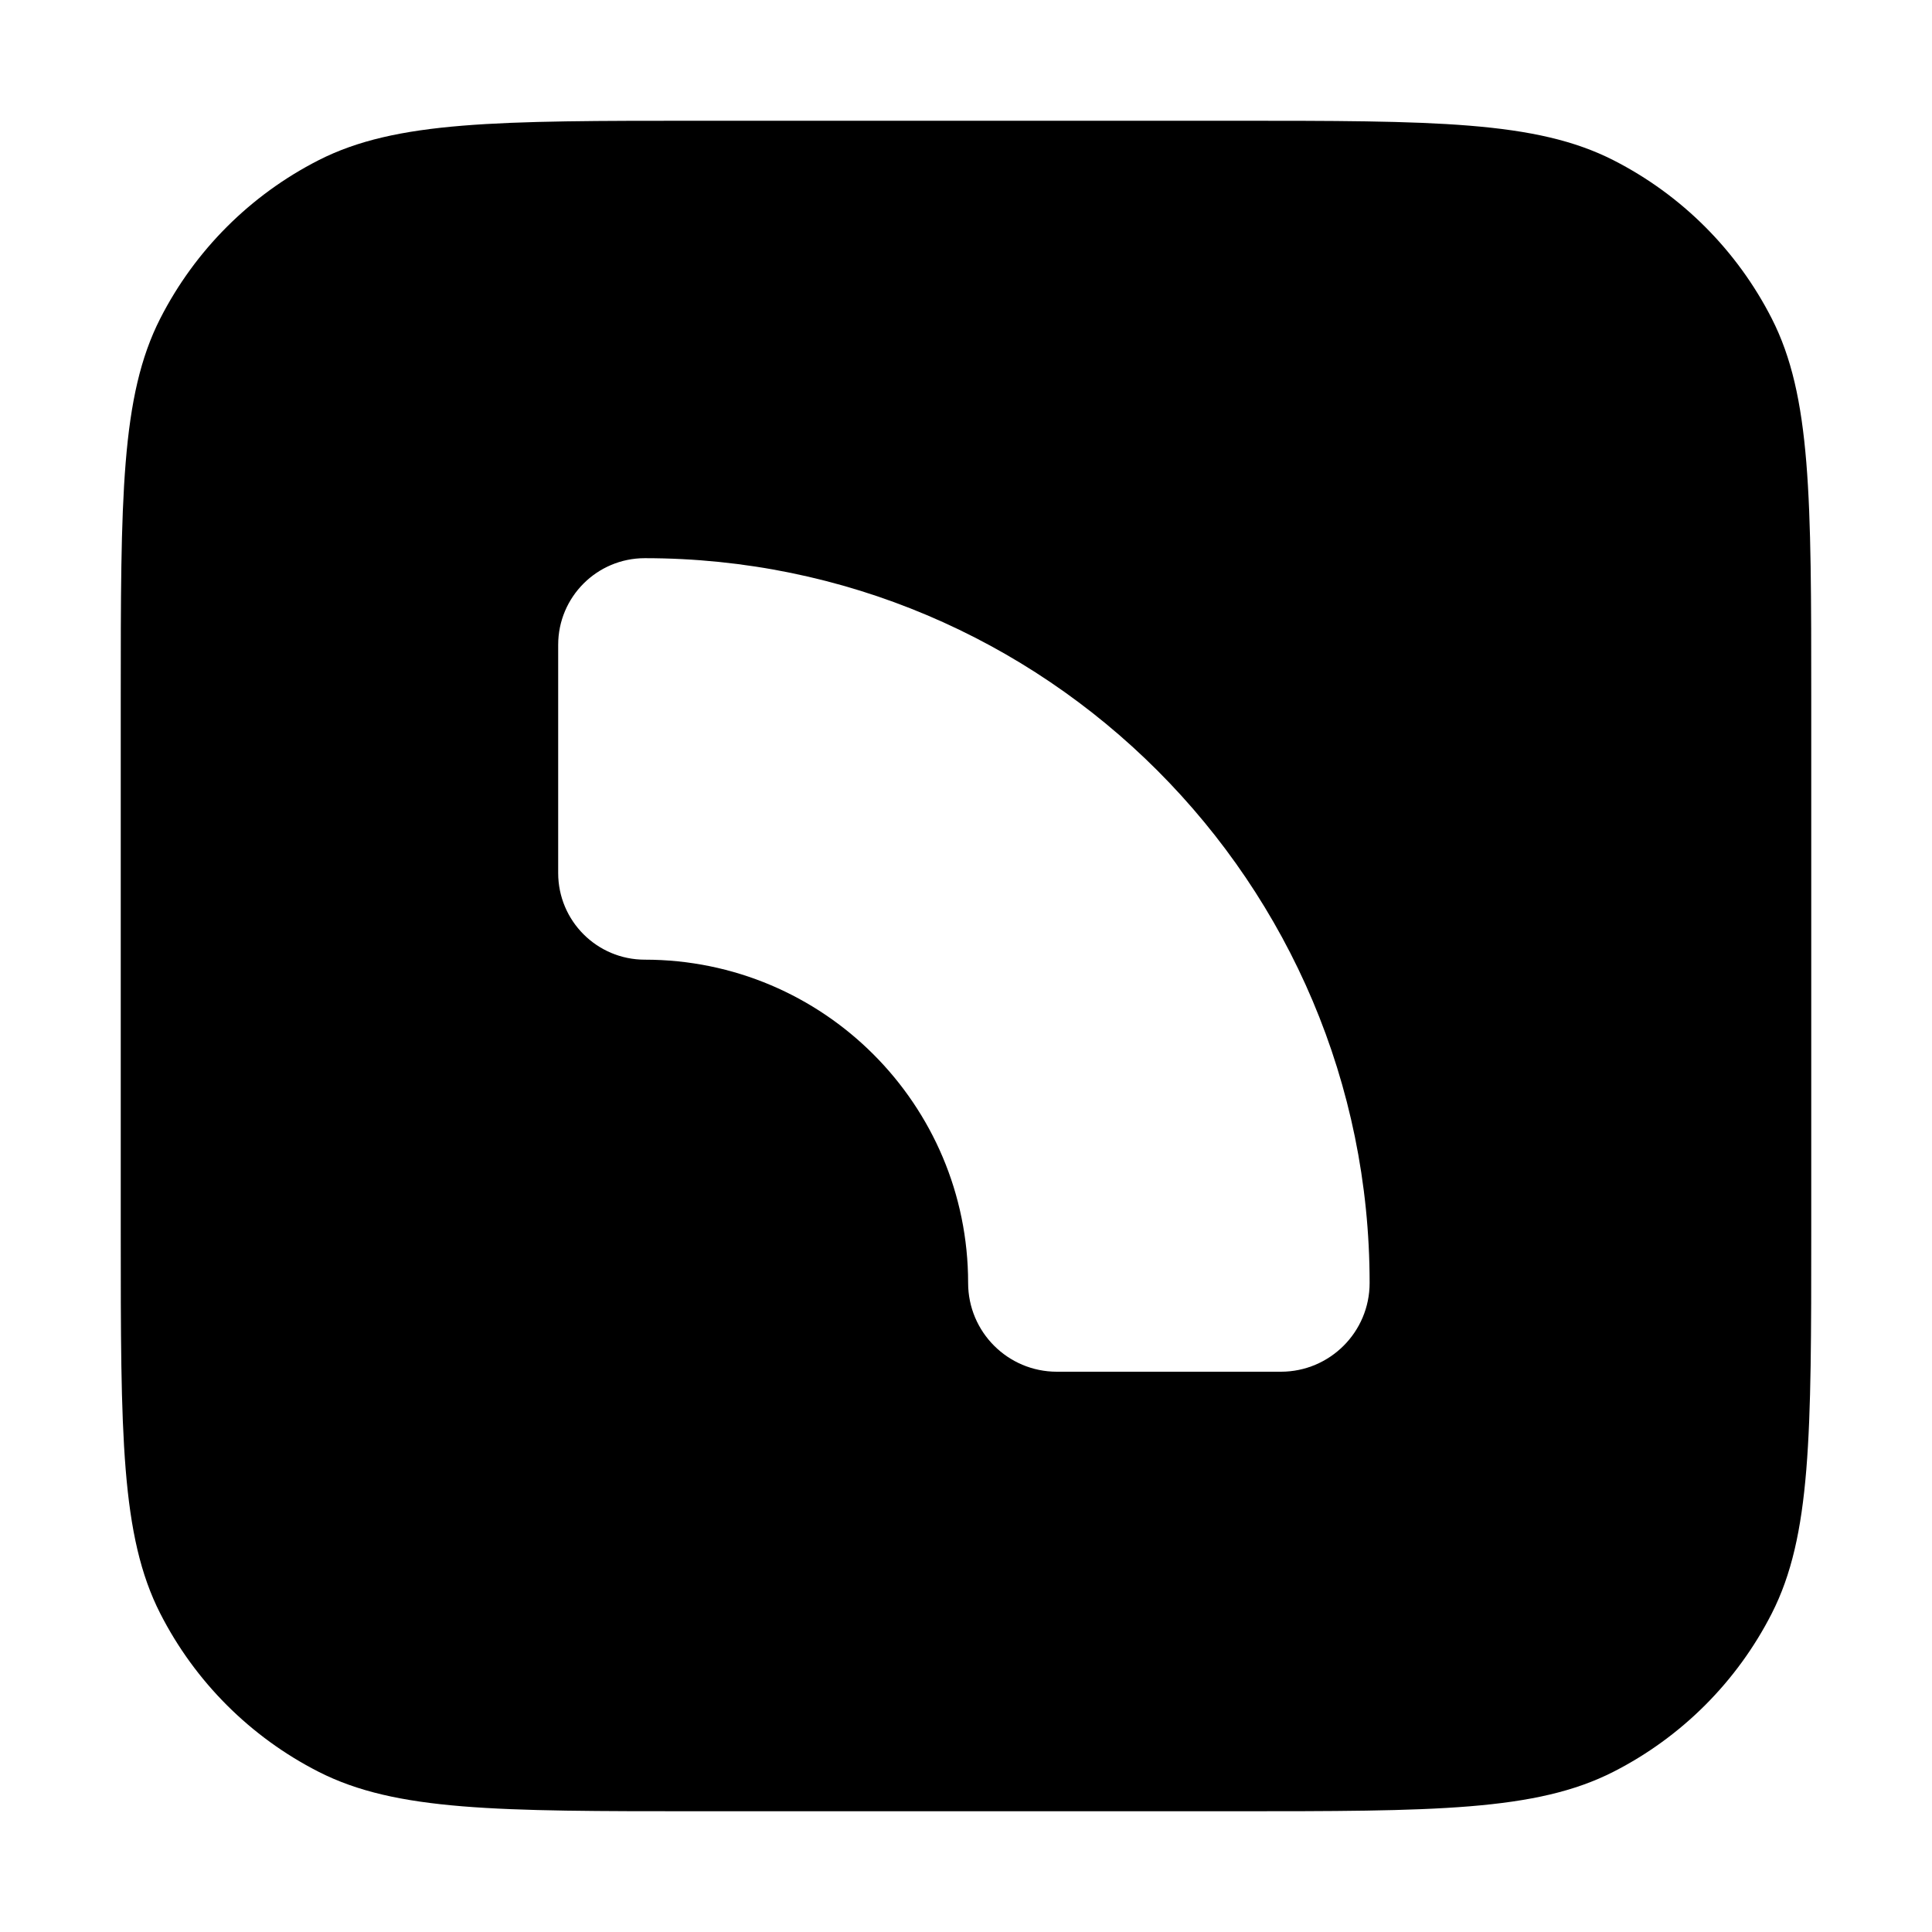 <svg viewBox="0 0 80 80" fill="none">
  <path fill-rule="evenodd" clip-rule="evenodd" d="M6.635 13.19C5 16.399 5 20.599 5 29V51C5 59.401 5 63.601 6.635 66.81C8.073 69.632 10.368 71.927 13.19 73.365C16.399 75 20.599 75 29 75H51C59.401 75 63.601 75 66.81 73.365C69.632 71.927 71.927 69.632 73.365 66.81C75 63.601 75 59.401 75 51V29C75 20.599 75 16.399 73.365 13.19C71.927 10.368 69.632 8.073 66.81 6.635C63.601 5 59.401 5 51 5H29C20.599 5 16.399 5 13.19 6.635C10.368 8.073 8.073 10.368 6.635 13.19ZM26.7 23.113C24.719 23.113 23.113 24.719 23.113 26.7V36.15C23.113 38.132 24.719 39.738 26.7 39.738C34.094 39.738 40.088 45.732 40.088 53.125C40.088 55.155 41.733 56.8 43.763 56.8H53.038C55.067 56.8 56.713 55.155 56.713 53.125C56.713 36.55 43.276 23.113 26.7 23.113Z" fill="currentColor" />
</svg>